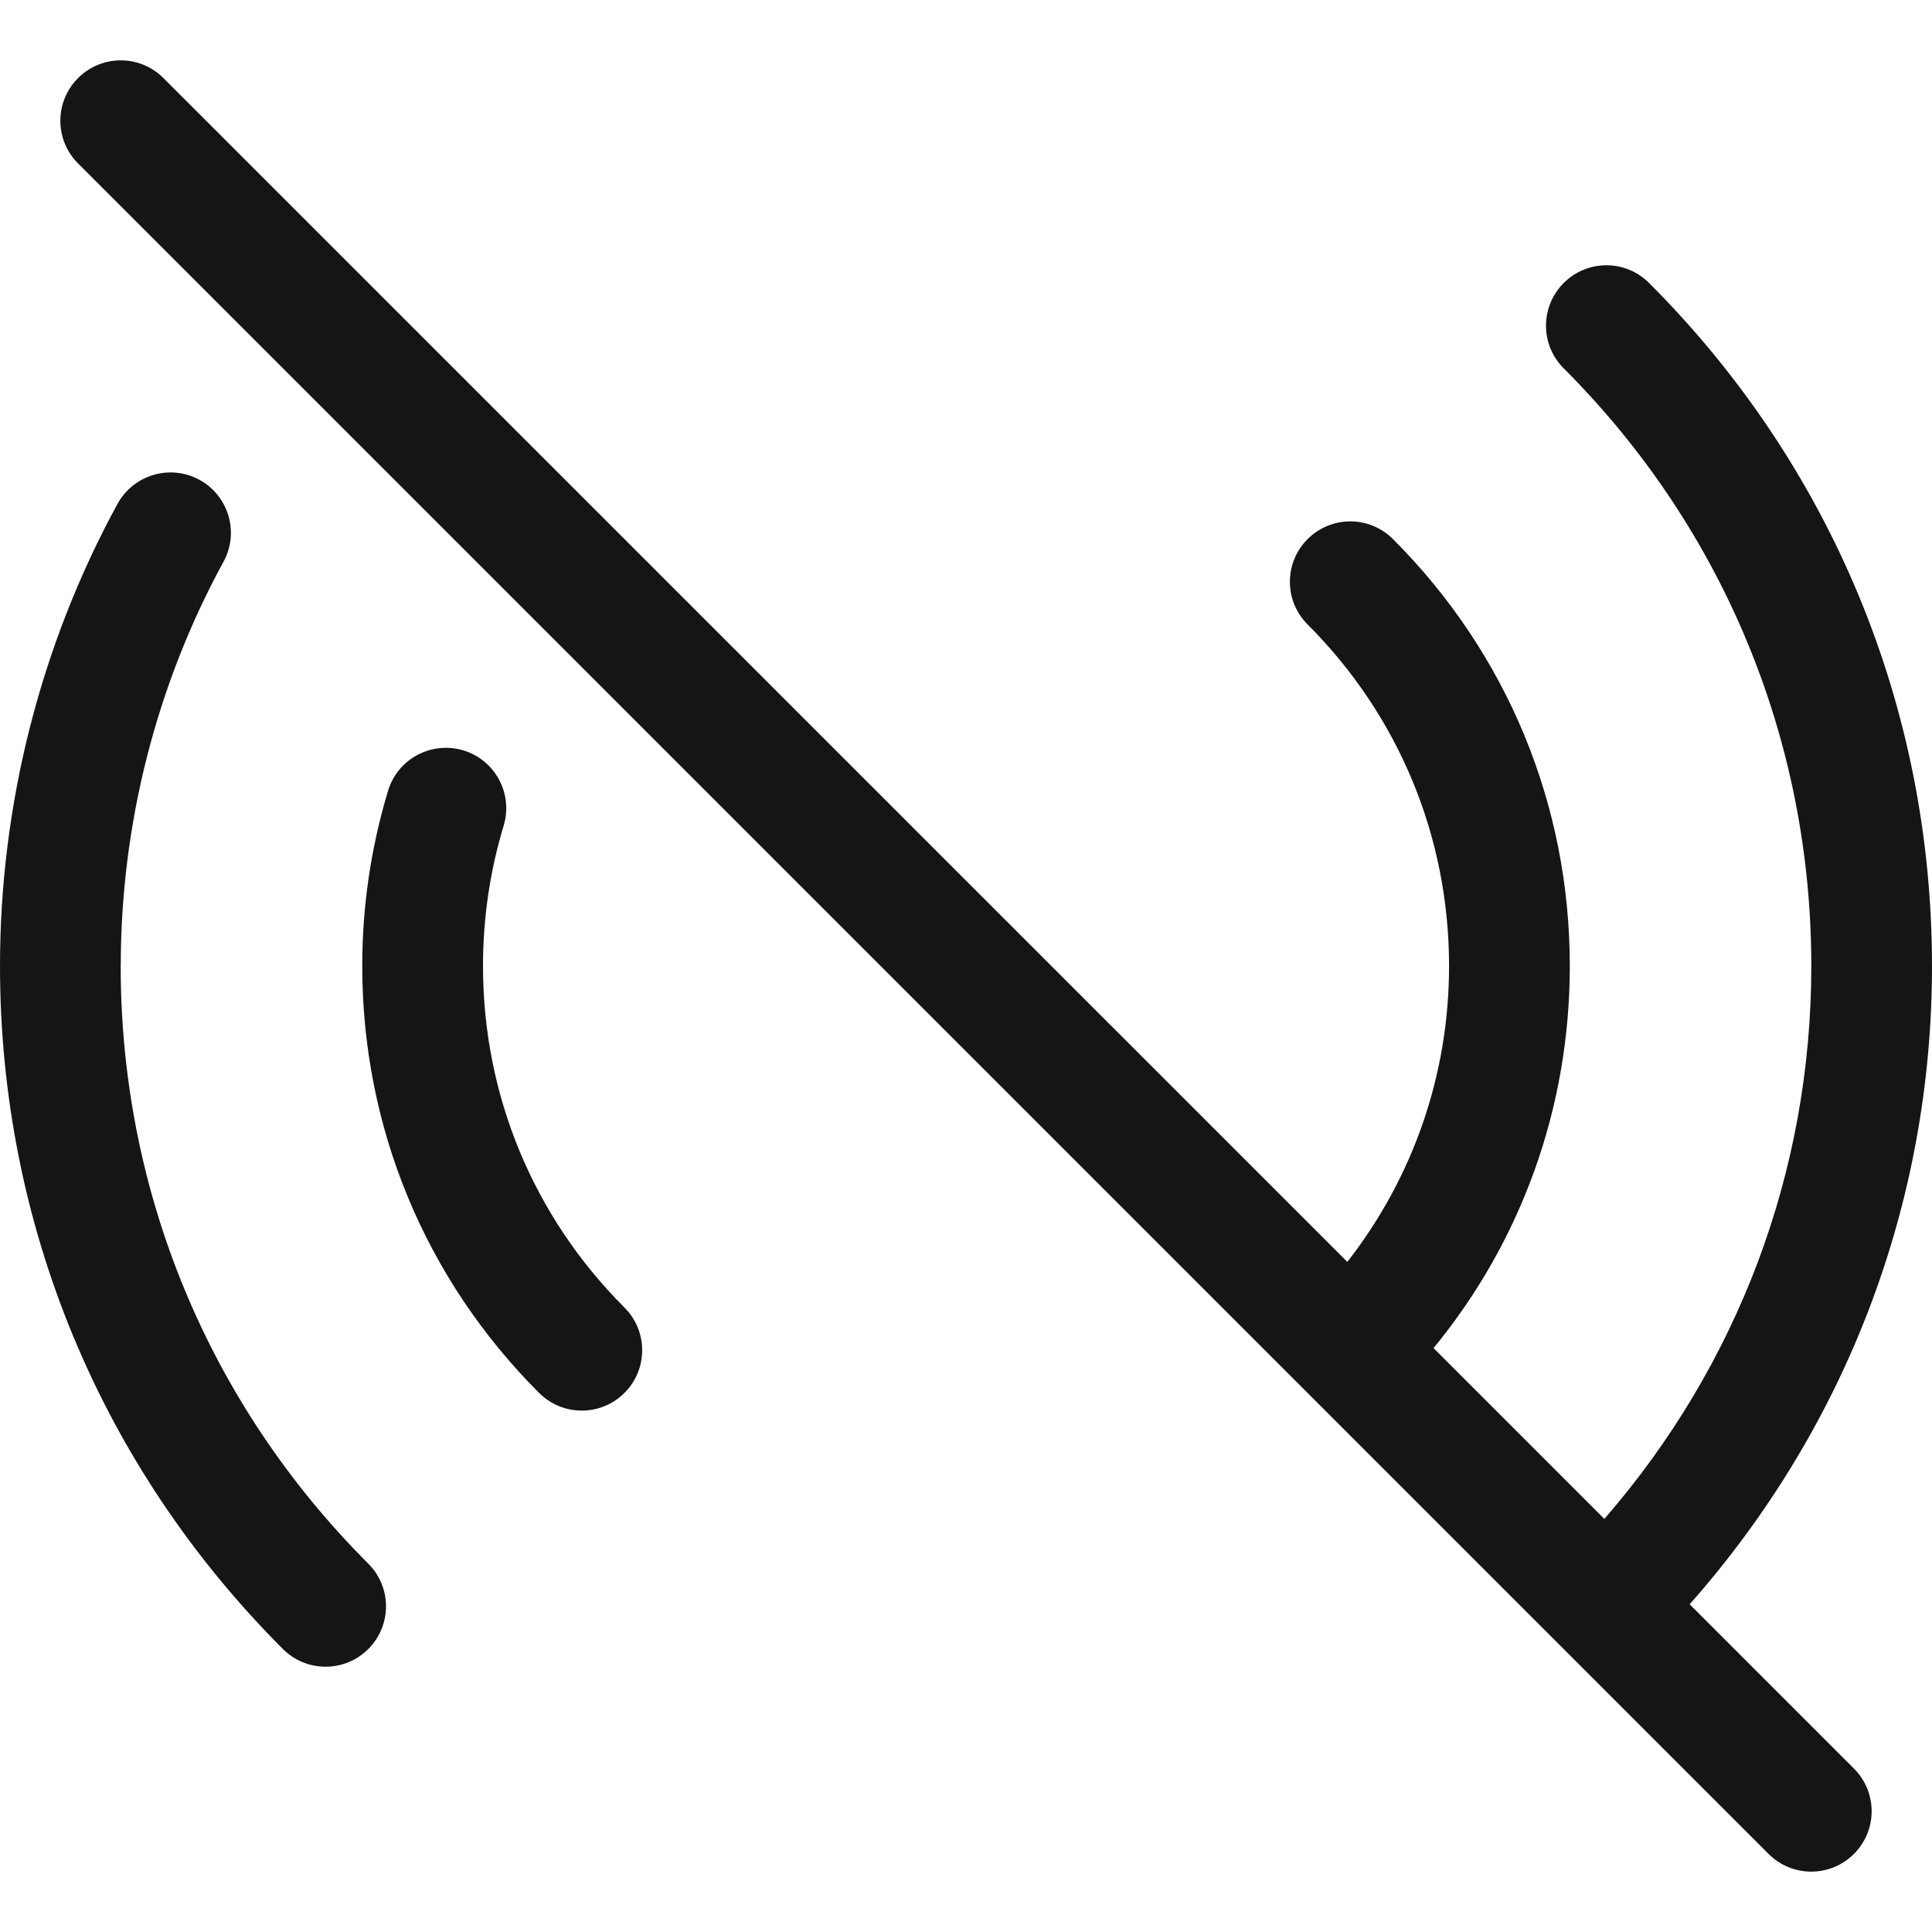 <?xml version="1.0" encoding="UTF-8"?><svg xmlns="http://www.w3.org/2000/svg" viewBox="0 0 32 32"><defs><style>.uuid-2b4b4f57-dd60-4751-b50b-5f89aa64aabc{fill:none;}.uuid-2b4b4f57-dd60-4751-b50b-5f89aa64aabc,.uuid-c725e296-083c-41c2-9bde-4f61a6c9440d{stroke-width:0px;}.uuid-c725e296-083c-41c2-9bde-4f61a6c9440d{fill:#151515;}</style></defs><g id="uuid-ba5bb114-56e2-4866-892d-f70f8deac82d"><rect class="uuid-2b4b4f57-dd60-4751-b50b-5f89aa64aabc" x="0" width="32" height="32"/></g><g id="uuid-d36df9af-9f6d-44d2-be27-d51ad65b337c"><path class="uuid-c725e296-083c-41c2-9bde-4f61a6c9440d" d="M8,16c0-.792.115-1.574.342-2.324.16-.529-.139-1.087-.667-1.247-.528-.159-1.087.138-1.247.667-.284.939-.428,1.915-.428,2.904,0,2.671,1.04,5.183,2.929,7.071.195.195.451.293.707.293s.512-.098.707-.293c.391-.391.391-1.024,0-1.414-1.511-1.511-2.343-3.519-2.343-5.657Z"/><path class="uuid-c725e296-083c-41c2-9bde-4f61a6c9440d" d="M2,16c0-2.34.588-4.656,1.702-6.696.265-.485.086-1.092-.399-1.357-.486-.264-1.091-.085-1.357.399-1.273,2.333-1.946,4.98-1.946,7.654,0,4.273,1.665,8.291,4.686,11.313.195.195.451.293.707.293s.512-.098.707-.293c.391-.391.391-1.023,0-1.414-2.644-2.644-4.101-6.16-4.101-9.899Z"/><path class="uuid-c725e296-083c-41c2-9bde-4f61a6c9440d" d="M27.986,26.572c2.586-2.924,4.014-6.634,4.014-10.572,0-4.274-1.665-8.292-4.686-11.313-.391-.391-1.023-.391-1.414,0s-.391,1.024,0,1.414c2.644,2.644,4.101,6.16,4.101,9.899,0,3.404-1.218,6.614-3.428,9.158l-2.829-2.829c1.462-1.781,2.257-3.994,2.257-6.329,0-2.671-1.04-5.183-2.929-7.071-.391-.391-1.023-.391-1.414,0s-.391,1.024,0,1.414c1.511,1.511,2.343,3.519,2.343,5.657,0,1.8-.596,3.504-1.685,4.901L2.707,1.293c-.391-.391-1.023-.391-1.414,0s-.391,1.023,0,1.414l28,28c.195.195.451.293.707.293s.512-.098.707-.293c.391-.391.391-1.023,0-1.414l-2.721-2.721Z"/></g></svg>